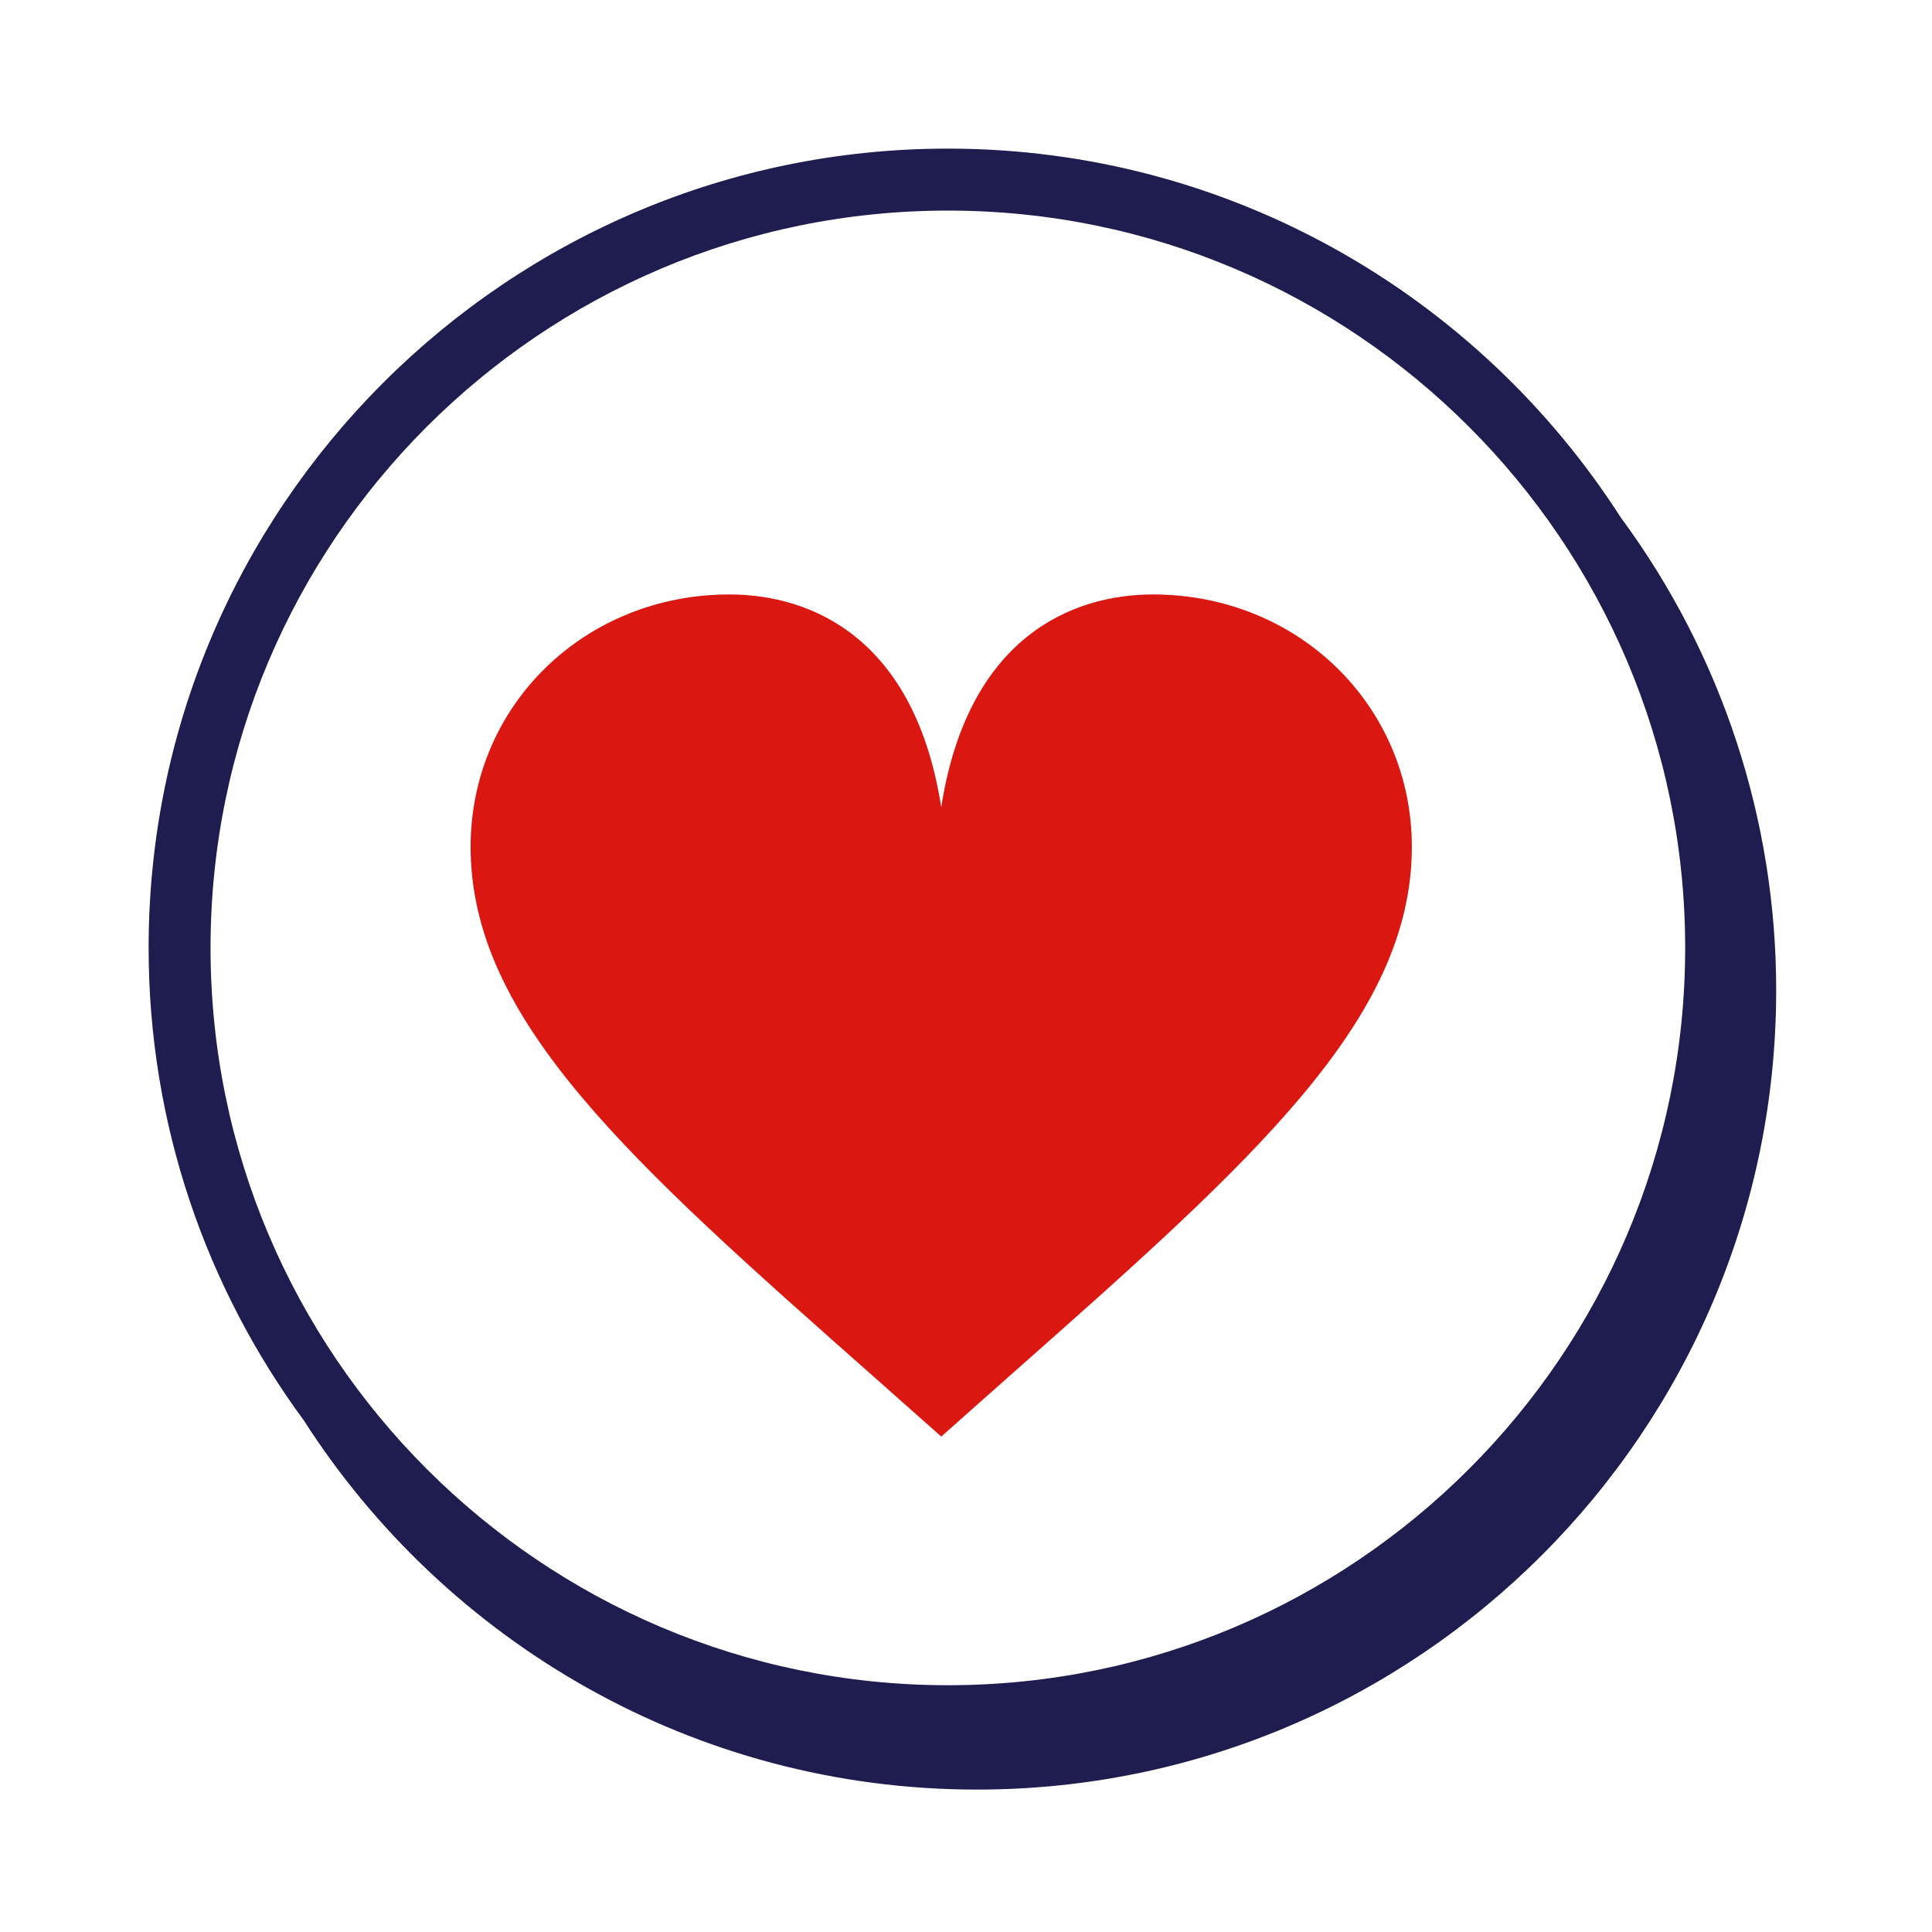 <svg width="78" height="78" viewBox="0 0 78 78" fill="none" xmlns="http://www.w3.org/2000/svg">
<path fill-rule="evenodd" clip-rule="evenodd" d="M38.268 68.037C21.854 68.037 8.5 54.683 8.5 38.269C8.5 21.855 21.854 8.502 38.268 8.502C54.681 8.502 68.035 21.855 68.035 38.269C68.035 54.683 54.681 68.037 38.268 68.037ZM65.437 20.895C59.696 11.947 49.666 6 38.268 6C20.476 6 6 20.475 6 38.268C6 45.401 8.331 51.998 12.266 57.346C18.006 66.3 28.039 72.25 39.442 72.25C57.234 72.25 71.709 57.775 71.709 39.983C71.715 33.113 69.517 26.422 65.437 20.895Z" fill="#1F1C4F"/>
<path fill-rule="evenodd" clip-rule="evenodd" d="M46.548 24C43.244 24 39.065 25.753 38 32.59C36.935 25.753 32.756 24 29.45 24C23.599 24 19 28.484 19 34.191C19 41.195 25.46 46.901 35.246 55.555L37.997 57.995V58L38 57.997L38.003 58V57.996L40.753 55.555C50.539 46.9 57 41.195 57 34.19C57 28.484 52.402 24 46.548 24Z" fill="#DA1710"/>
</svg>
